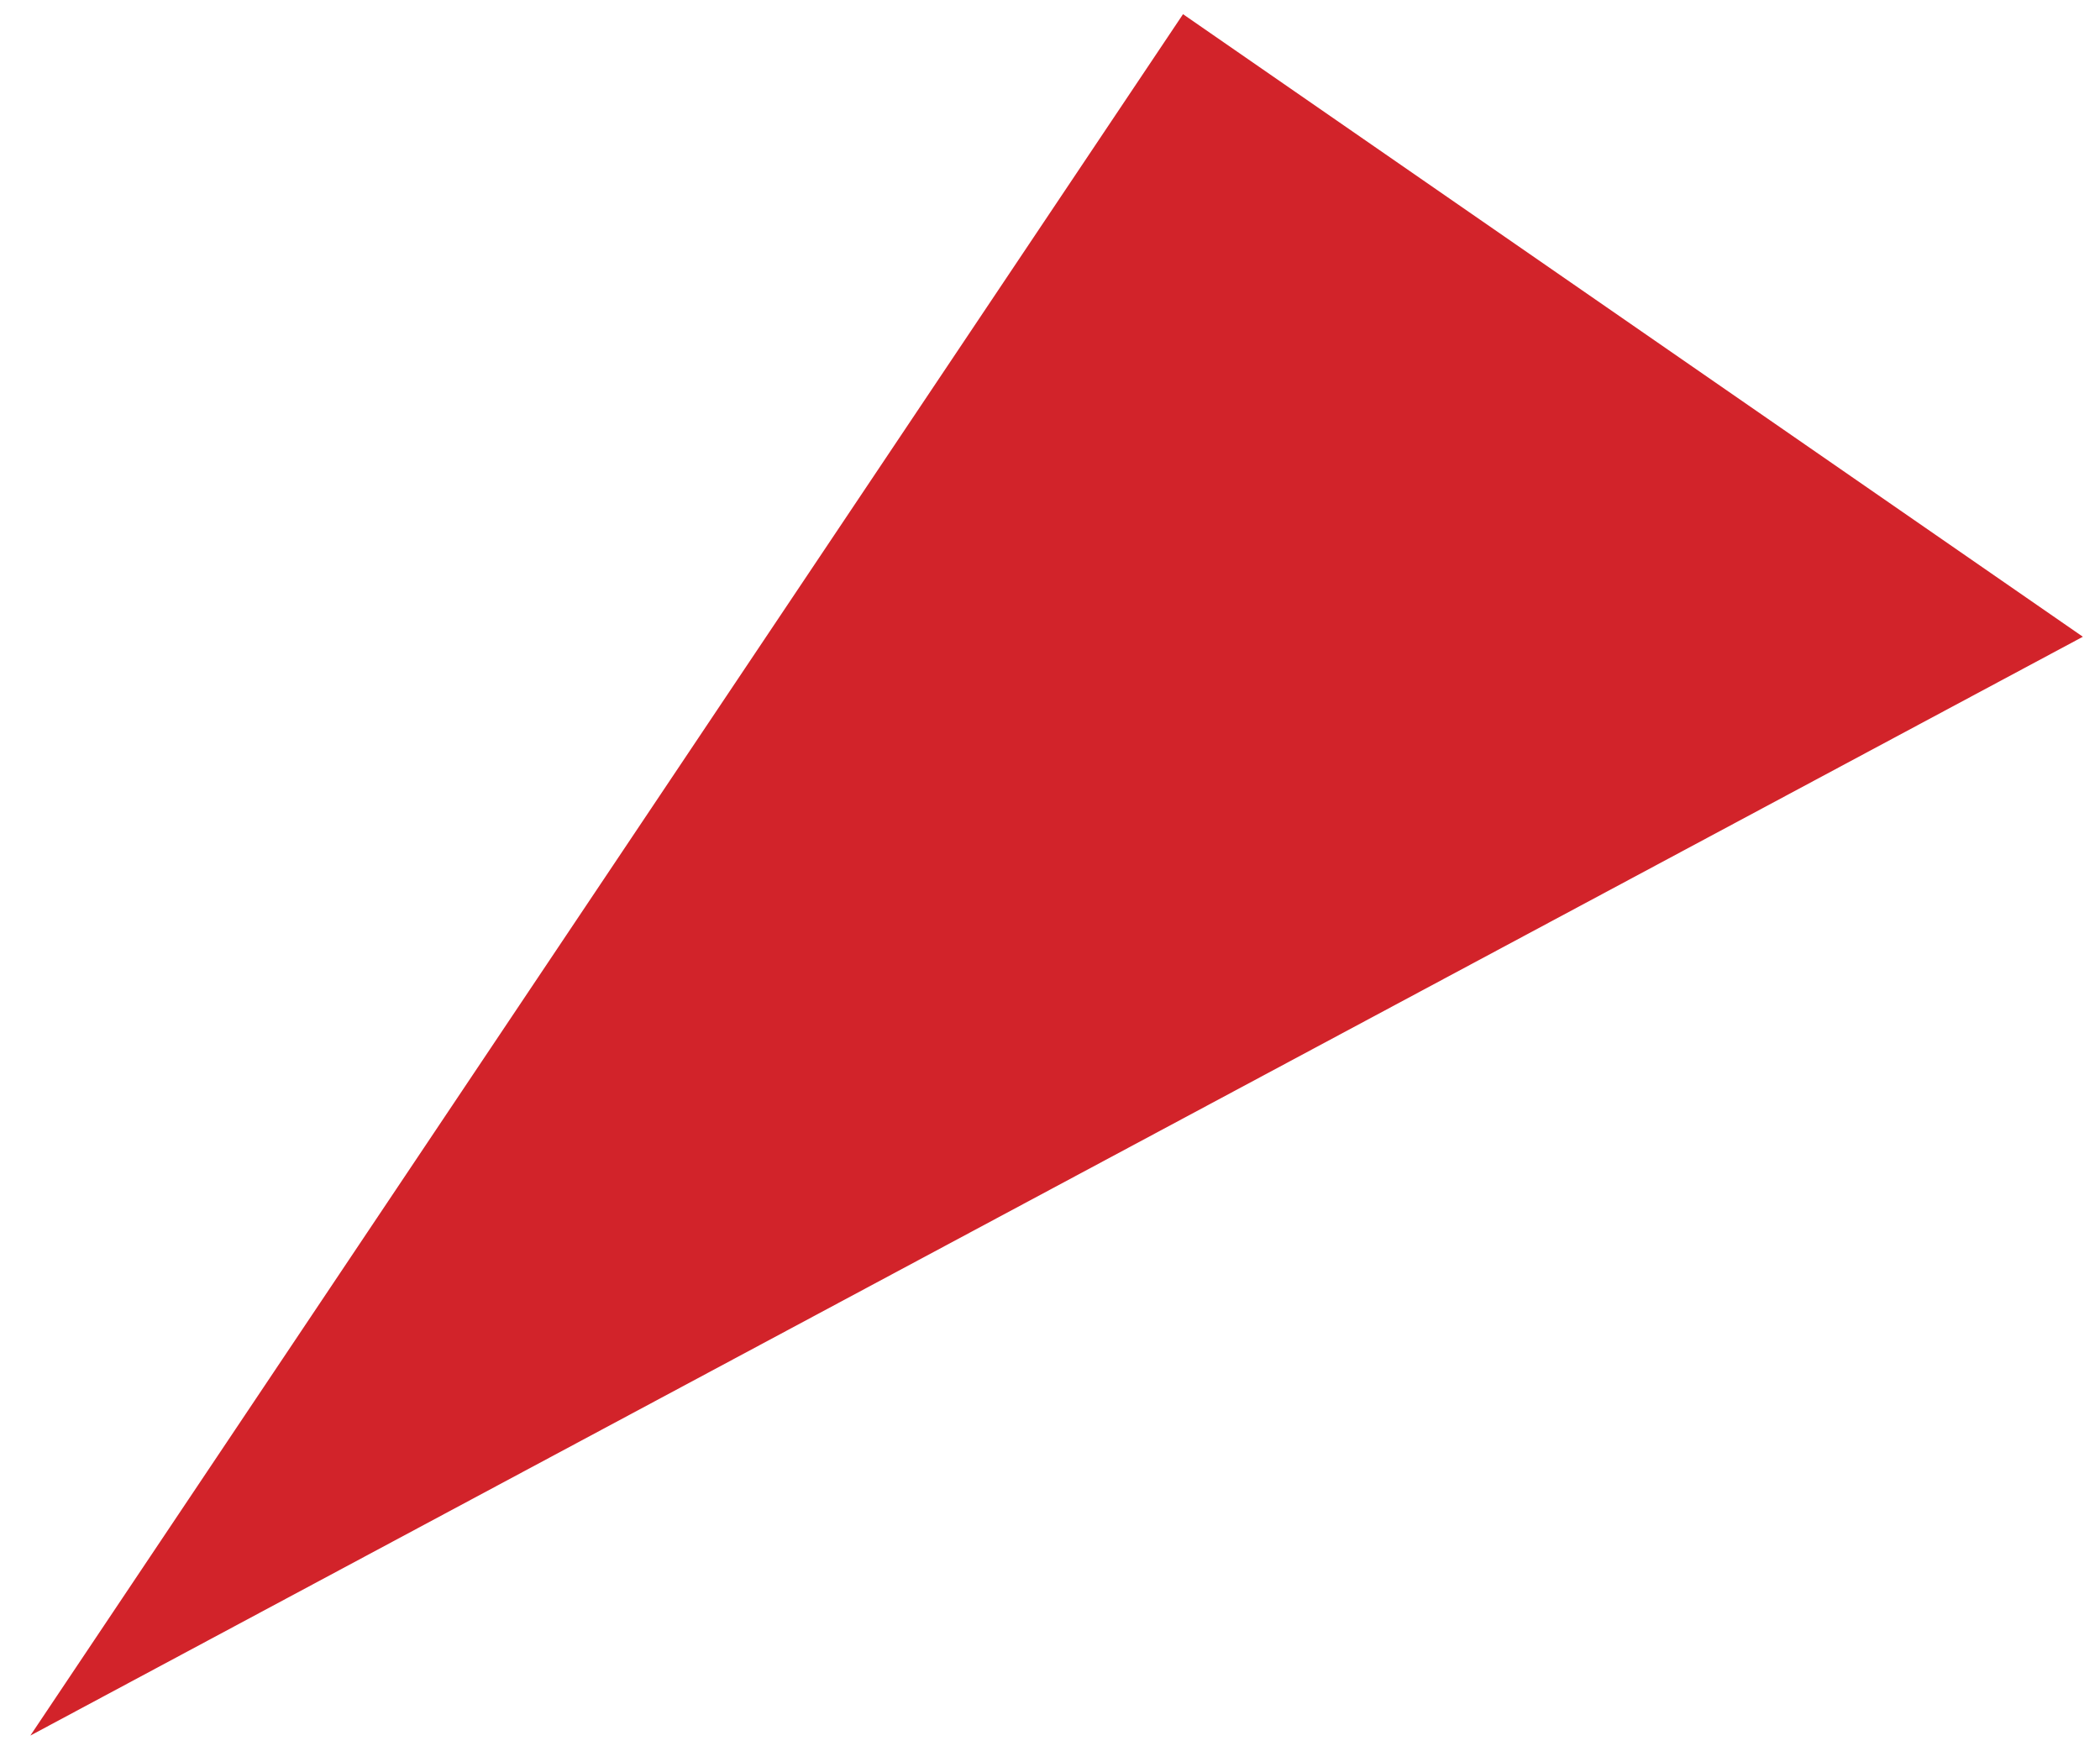 <?xml version="1.0" encoding="utf-8"?>
<!-- Generator: Adobe Illustrator 15.0.2, SVG Export Plug-In . SVG Version: 6.00 Build 0)  -->
<!DOCTYPE svg PUBLIC "-//W3C//DTD SVG 1.1//EN" "http://www.w3.org/Graphics/SVG/1.1/DTD/svg11.dtd">
<svg version="1.1" id="Layer_1" xmlns="http://www.w3.org/2000/svg" xmlns:xlink="http://www.w3.org/1999/xlink" x="0px" y="0px"
	 width="404.1px" height="336.081px" viewBox="0 0 404.1 336.081" enable-background="new 0 0 404.1 336.081" xml:space="preserve">
<g>
	<defs>
		<polygon id="SVGID_1_" points="-430.212,211.557 265.844,693.225 410.699,129.401 -285.354,-352.269 		"/>
	</defs>
	<clipPath id="SVGID_2_">
		<use xlink:href="#SVGID_1_"  overflow="visible"/>
	</clipPath>
	<g clip-path="url(#SVGID_2_)">
		<defs>
			
				<rect id="SVGID_3_" x="-568.807" y="-176.46" transform="matrix(-0.822 -0.569 0.569 -0.822 -373.12 262.499)" width="846.463" height="731.929"/>
		</defs>
		<clipPath id="SVGID_4_">
			<use xlink:href="#SVGID_3_"  overflow="visible"/>
		</clipPath>
		<g clip-path="url(#SVGID_4_)">
			<g>
				<defs>
					
						<rect id="SVGID_5_" x="-592.252" y="-148.597" transform="matrix(-0.822 -0.569 0.569 -0.822 -403.549 286.255)" width="870.341" height="709.462"/>
				</defs>
				<clipPath id="SVGID_6_">
					<use xlink:href="#SVGID_5_"  overflow="visible"/>
				</clipPath>
			</g>
		</g>
	</g>
	<polygon clip-path="url(#SVGID_2_)" fill="#D2232A" points="5.84,334.042 227.649,2.728 400.807,122.552 	"/>
</g>
</svg>
